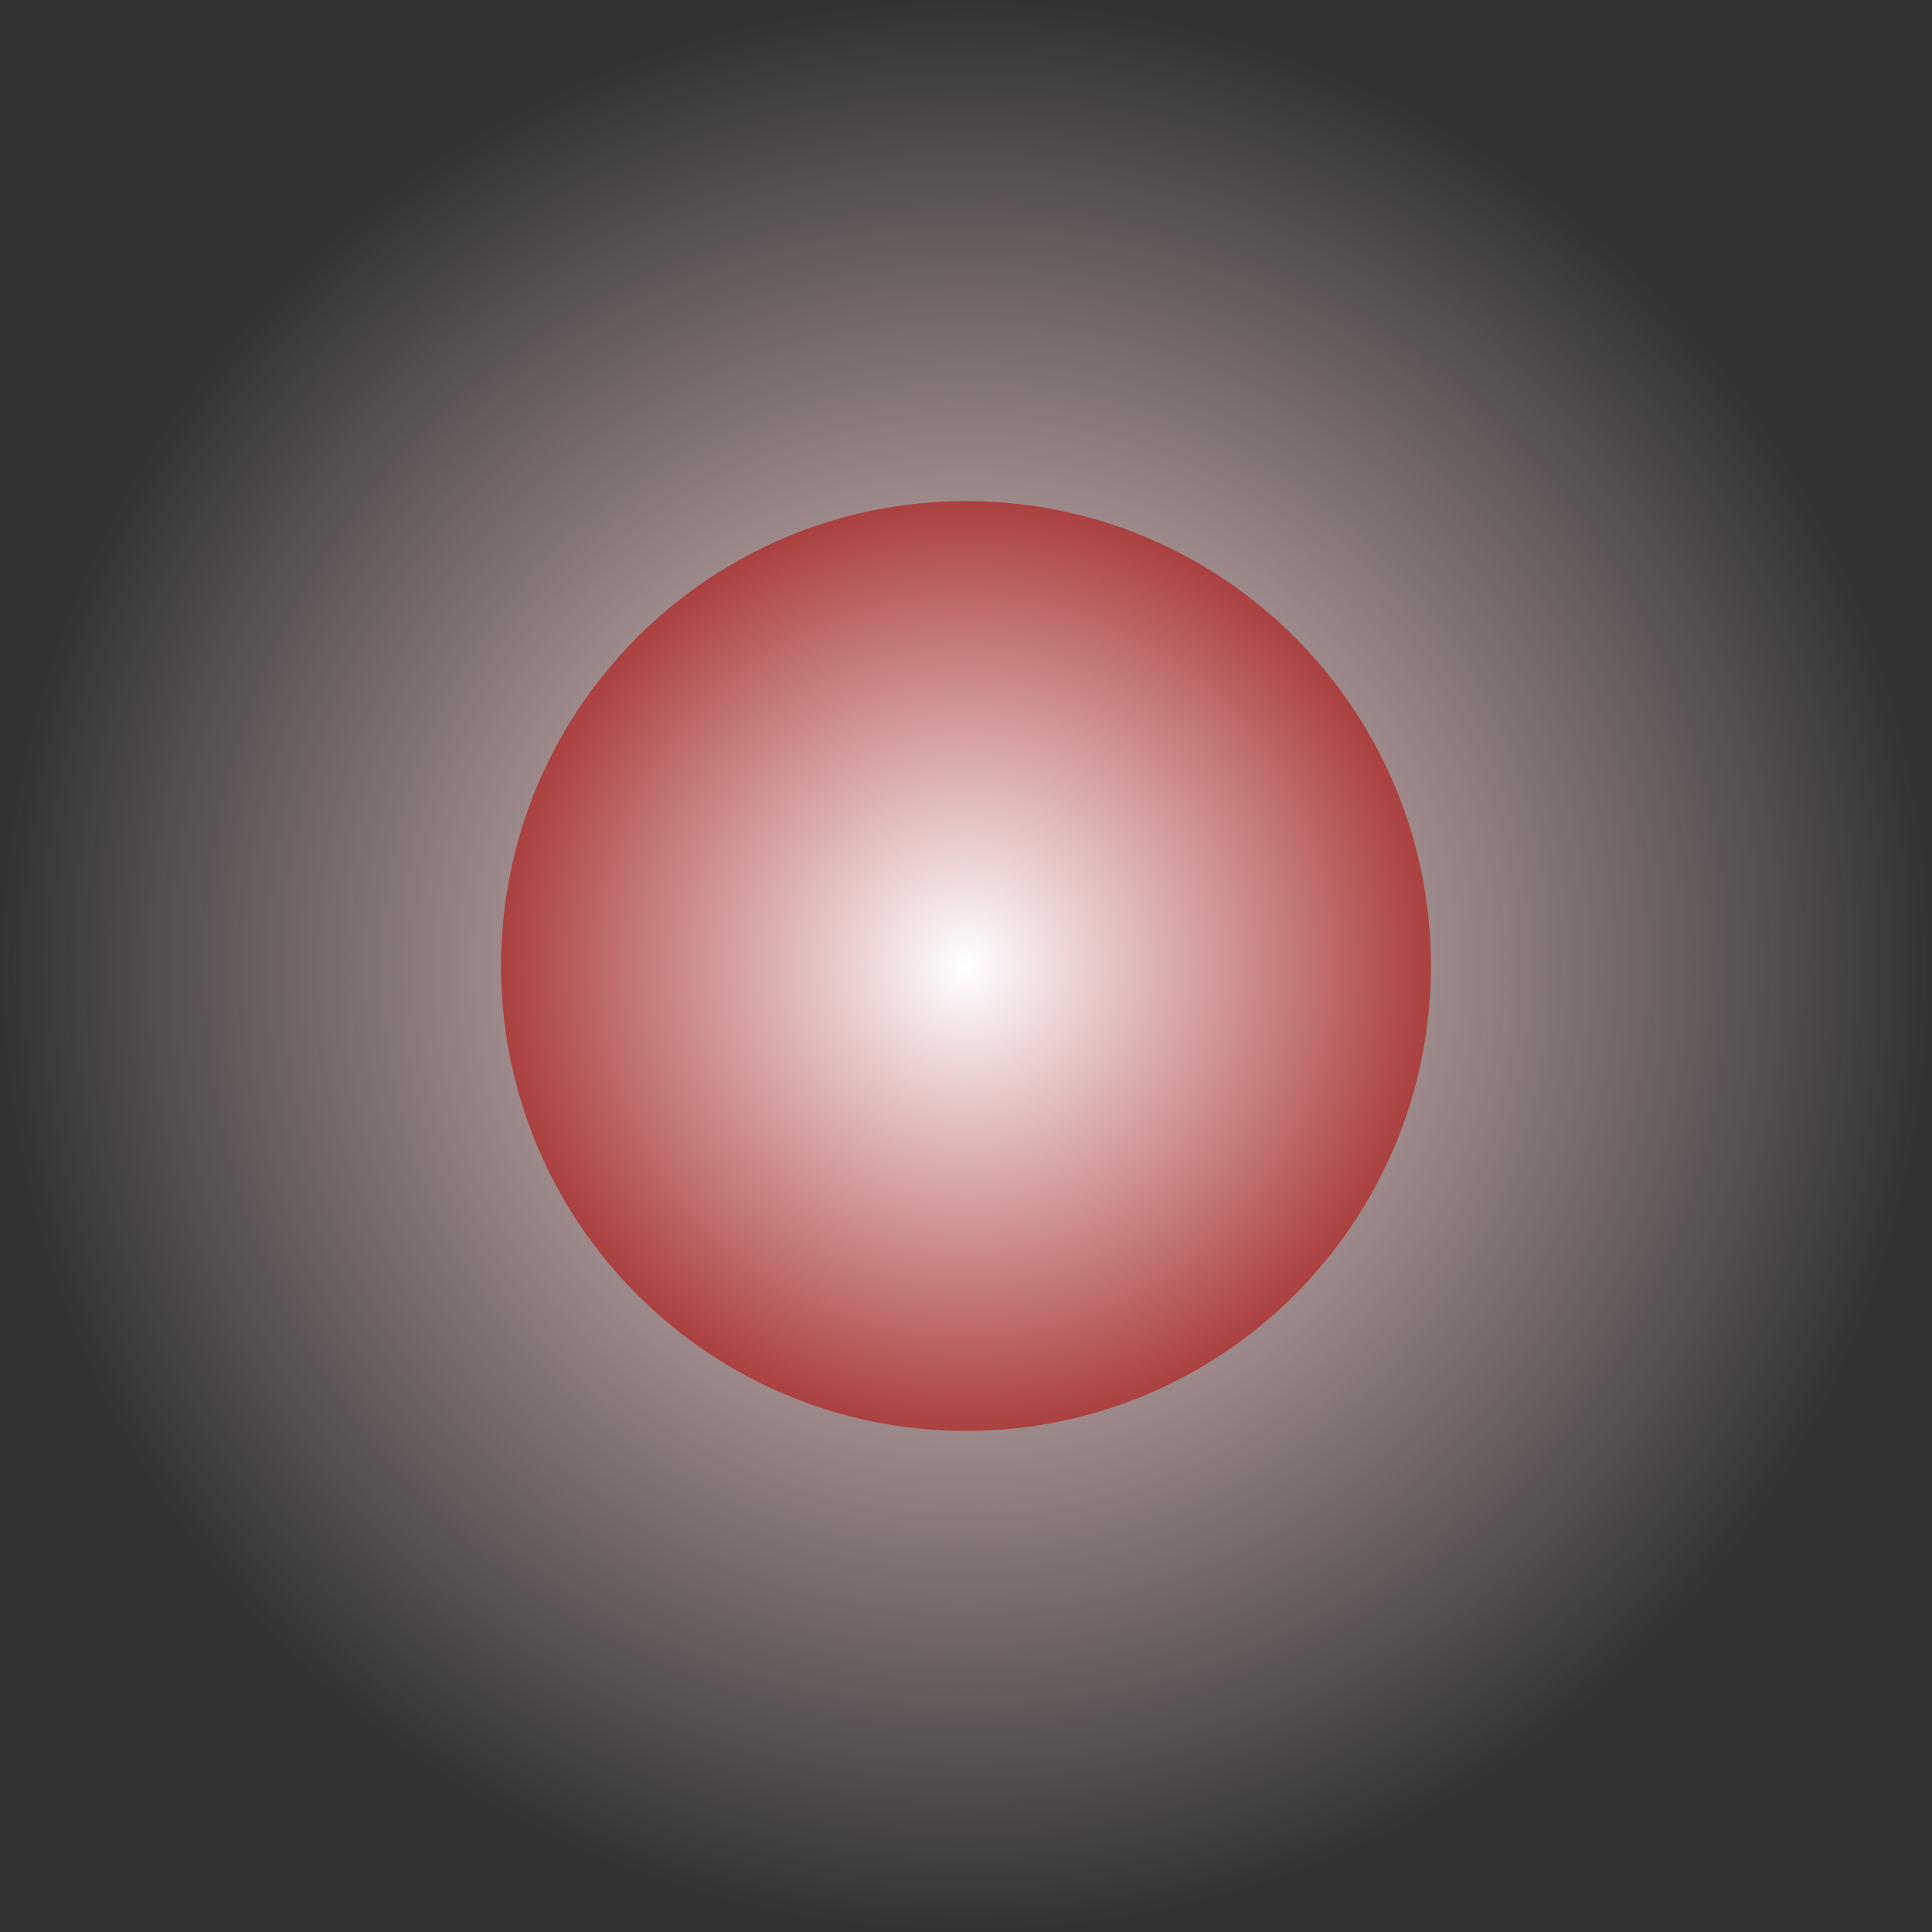 <svg version="1.1" xmlns="http://www.w3.org/2000/svg" xmlns:xlink="http://www.w3.org/1999/xlink" width="114.279" height="114.279" viewBox="0,0,114.279,114.279"><rect x="0" y="0" width="114.279" height="114.279" fill="#333333" stroke="none"/><defs><radialGradient cx="320" cy="180" r="57.139" gradientUnits="userSpaceOnUse" id="color-1"><stop offset="0" stop-color="#ffd9d9"/><stop offset="1" stop-color="#ffd9d9" stop-opacity="0"/></radialGradient><radialGradient cx="320" cy="180" r="27.5" gradientUnits="userSpaceOnUse" id="color-2"><stop offset="0" stop-color="#ffffff"/><stop offset="1" stop-color="#ab4040"/></radialGradient></defs><g transform="translate(-262.861,-122.861)"><g stroke="none" stroke-width="0" stroke-miterlimit="10"><path d="M262.861,180c0,-31.557 25.582,-57.139 57.139,-57.139c31.557,0 57.139,25.582 57.139,57.139c0,31.557 -25.582,57.139 -57.139,57.139c-31.557,0 -57.139,-25.582 -57.139,-57.139z" fill="url(#color-1)"/><path d="M292.5,180c0,-15.188 12.312,-27.5 27.5,-27.5c15.188,0 27.5,12.312 27.5,27.5c0,15.188 -12.312,27.5 -27.5,27.5c-15.188,0 -27.5,-12.312 -27.5,-27.5z" fill="url(#color-2)"/></g></g></svg>